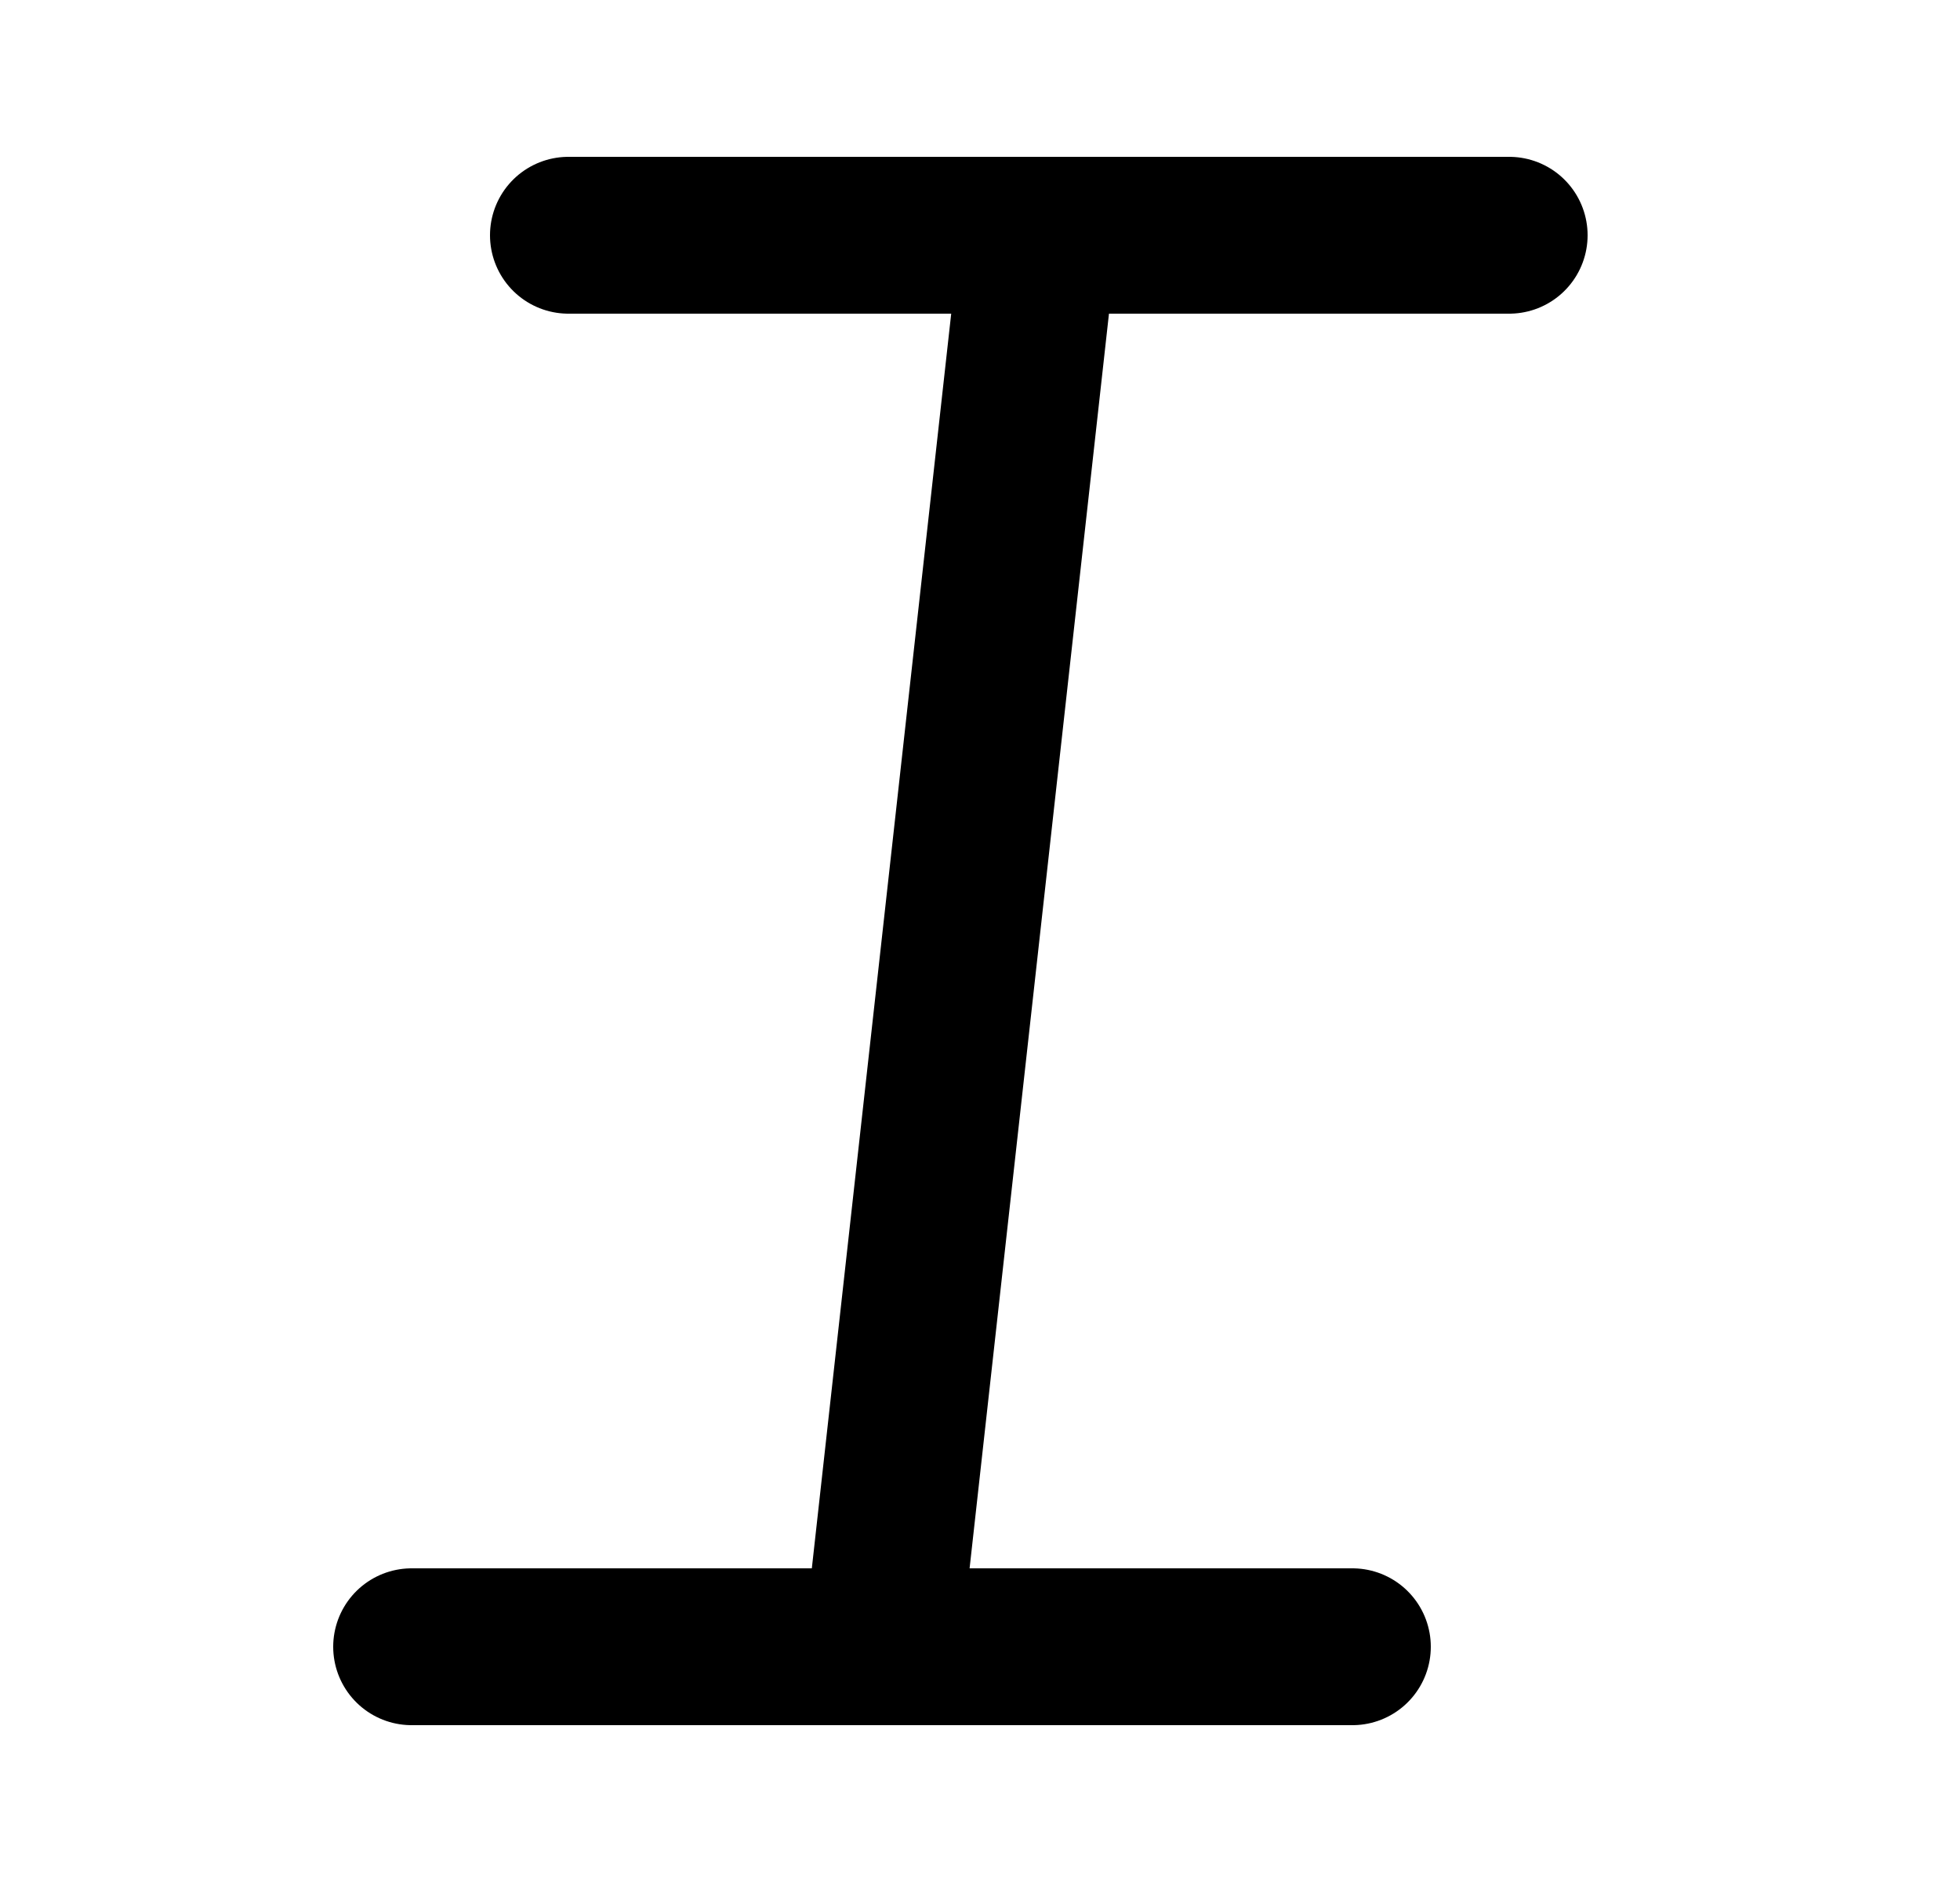 <svg xmlns="http://www.w3.org/2000/svg" viewBox="0 0 25 24" fill="currentColor" aria-hidden="true" data-slot="icon">
    <path stroke="#000" stroke-linecap="round" stroke-linejoin="round" stroke-width="2" d="M7.25 3h6m6 0h-6m0 0-2 18m0 0h6m-6 0h-6"/>
</svg>
